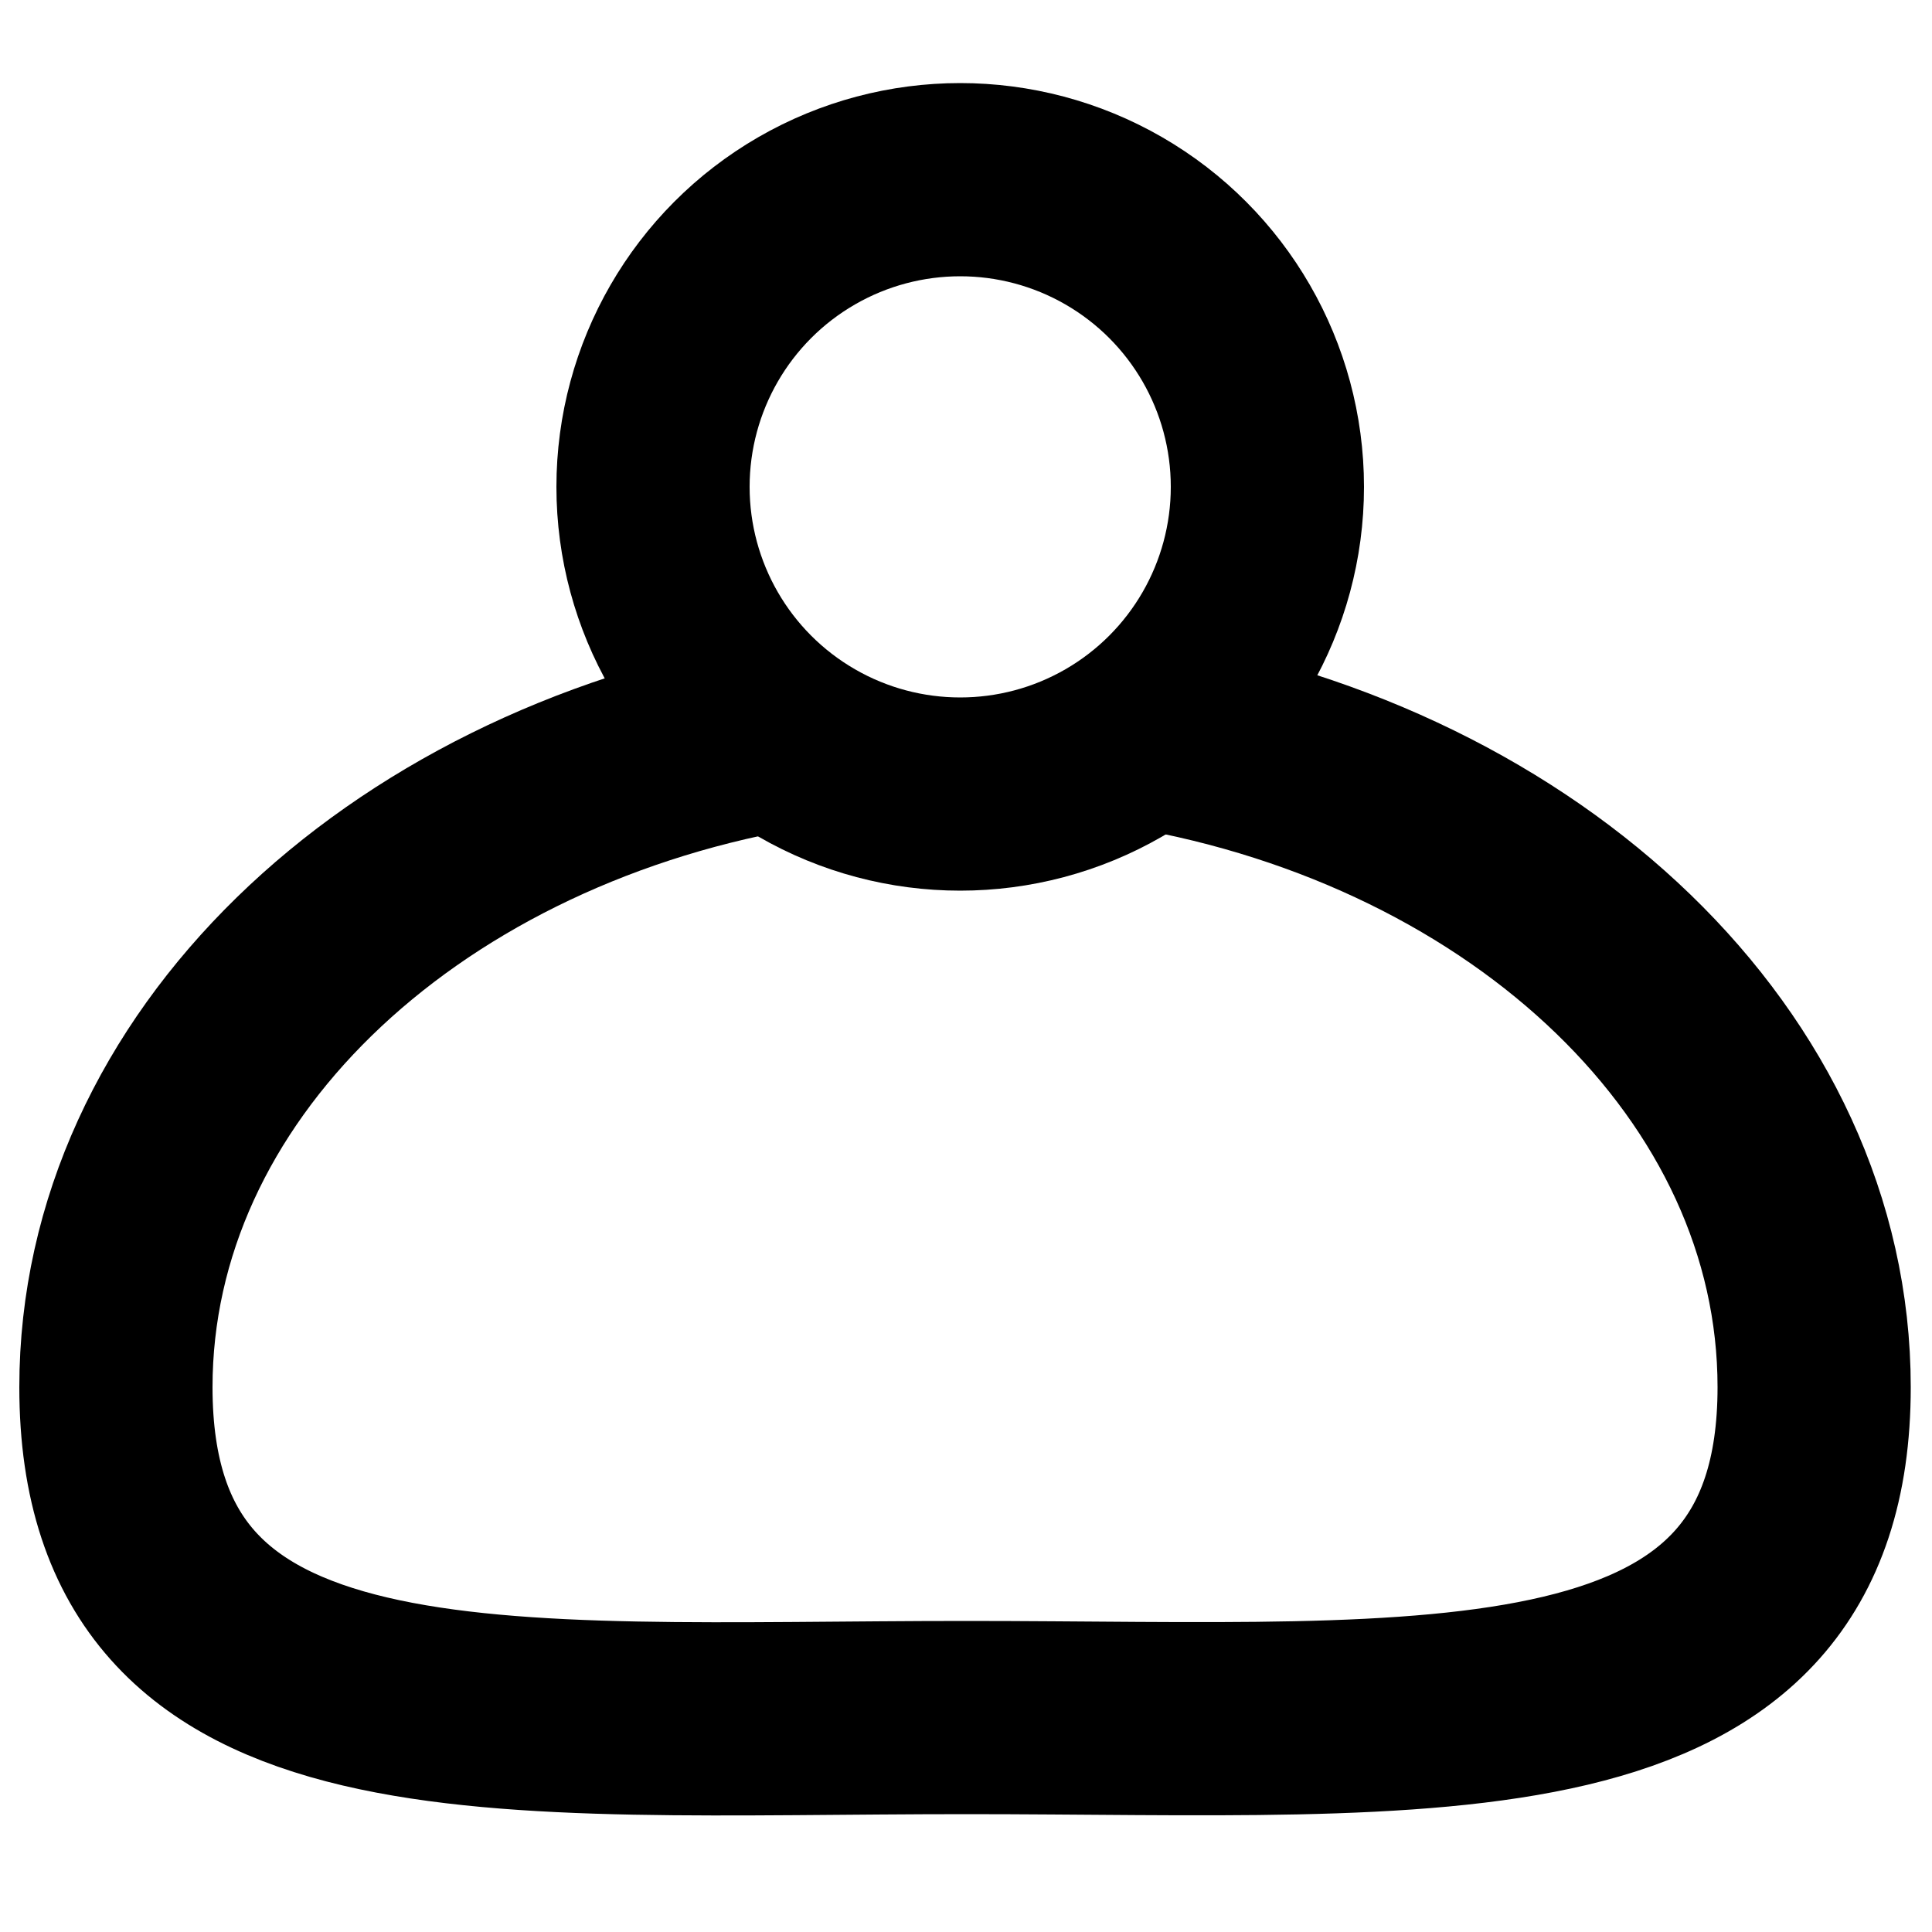 <?xml version="1.0" encoding="utf-8"?>
<!-- Generator: Adobe Illustrator 27.2.0, SVG Export Plug-In . SVG Version: 6.00 Build 0)  -->
<svg version="1.1" id="Teams" xmlns="http://www.w3.org/2000/svg" xmlns:xlink="http://www.w3.org/1999/xlink" x="0px" y="0px"
	 viewBox="0 0 100 100" style="enable-background:new 0 0 100 100;" xml:space="preserve">
<style type="text/css">
	.st0{fill-rule:evenodd;clip-rule:evenodd;fill:none;stroke:#000000;stroke-width:10;}
	.st1{fill:none;stroke:#000000;stroke-width:10;}
</style>
<path class="st0" d="M59.3,37.9c19.8,3.4,34.6,17.3,34.6,33.9c0,19.1-19.7,17.1-43.9,17.1C25.7,88.9,6,91,6,71.8
	C6,55.3,20.6,41.5,40.2,38"/>
<circle class="st1" cx="49.7" cy="25.2" r="15.9"/>
</svg>
